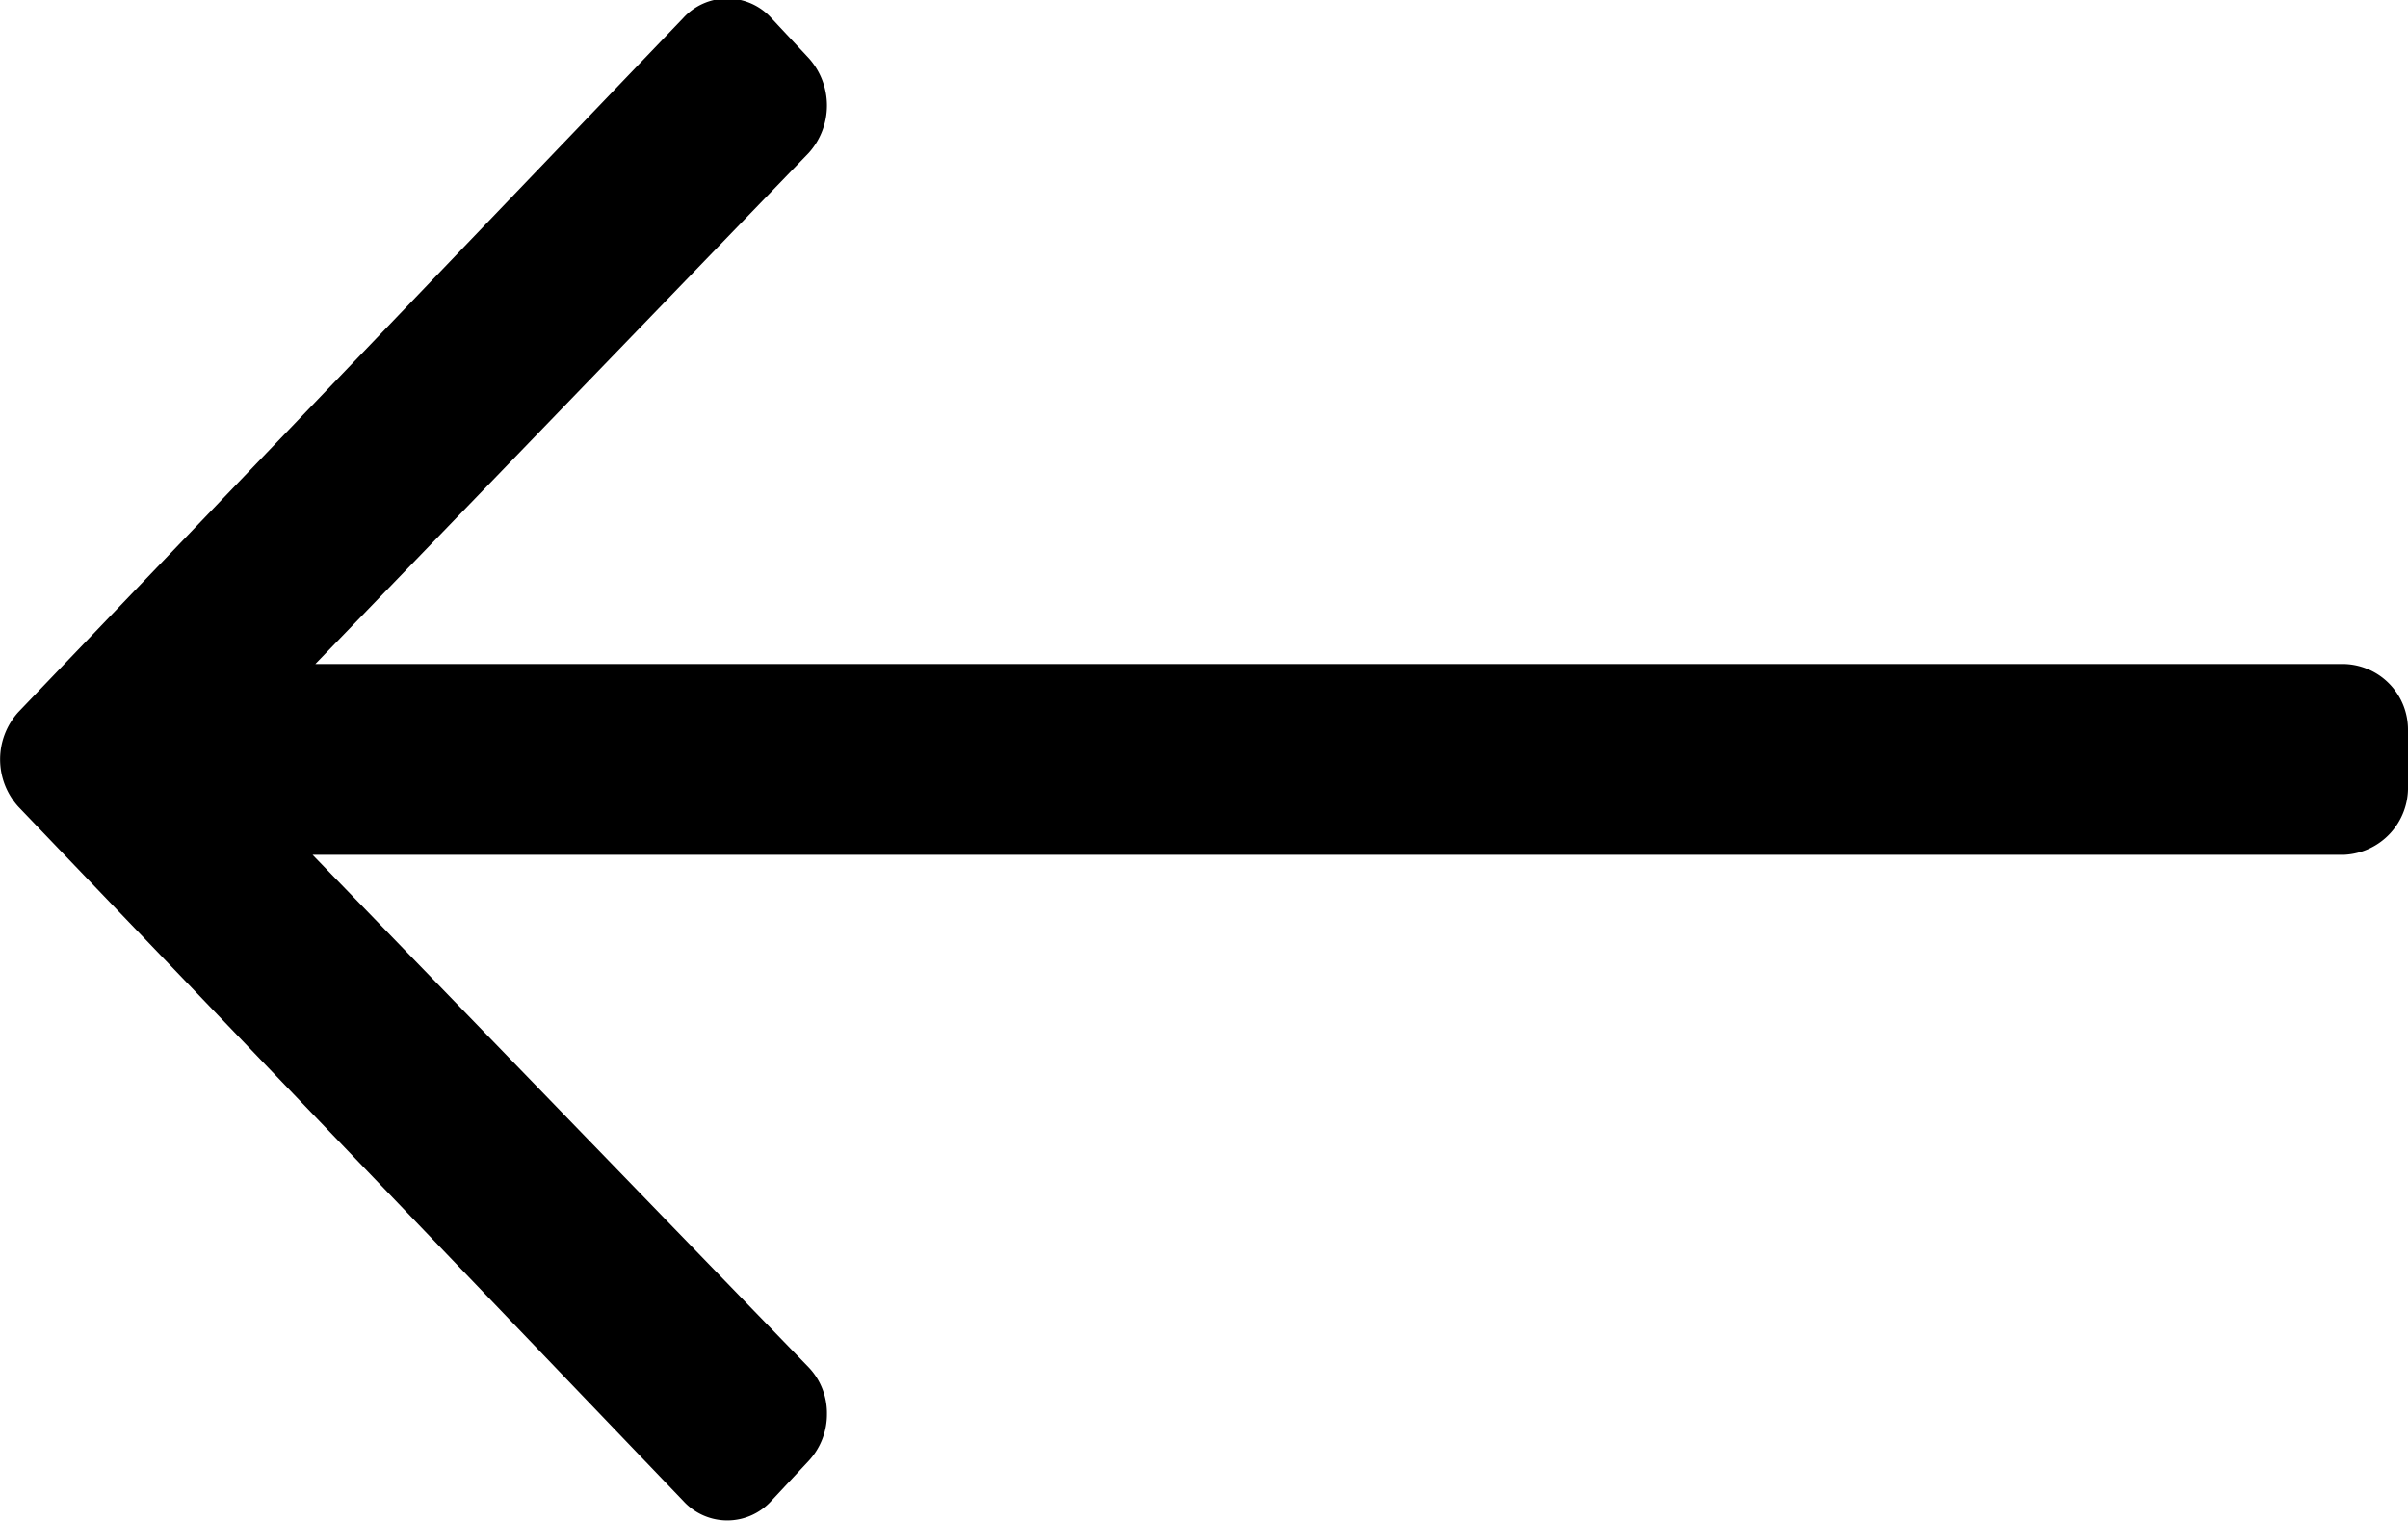 <svg xmlns="http://www.w3.org/2000/svg" width="19" height="12" viewBox="0 0 19 12">
  <path id="Shape_1_копия_2" data-name="Shape 1 копия 2" class="cls-1" d="M397.5,832.239l0.014,0H381.488l3.893-4.032a0.559,0.559,0,0,0,0-.749l-0.295-.316a0.469,0.469,0,0,0-.695,0l-5.246,5.476a0.556,0.556,0,0,0,0,.747l5.246,5.477a0.469,0.469,0,0,0,.695,0l0.295-.316a0.54,0.54,0,0,0,.144-0.372,0.523,0.523,0,0,0-.144-0.366l-3.915-4.044H397.5a0.529,0.529,0,0,0,.5-0.541V832.76A0.518,0.518,0,0,0,397.5,832.239Z" transform="translate(-379 -827)"/>
</svg>
